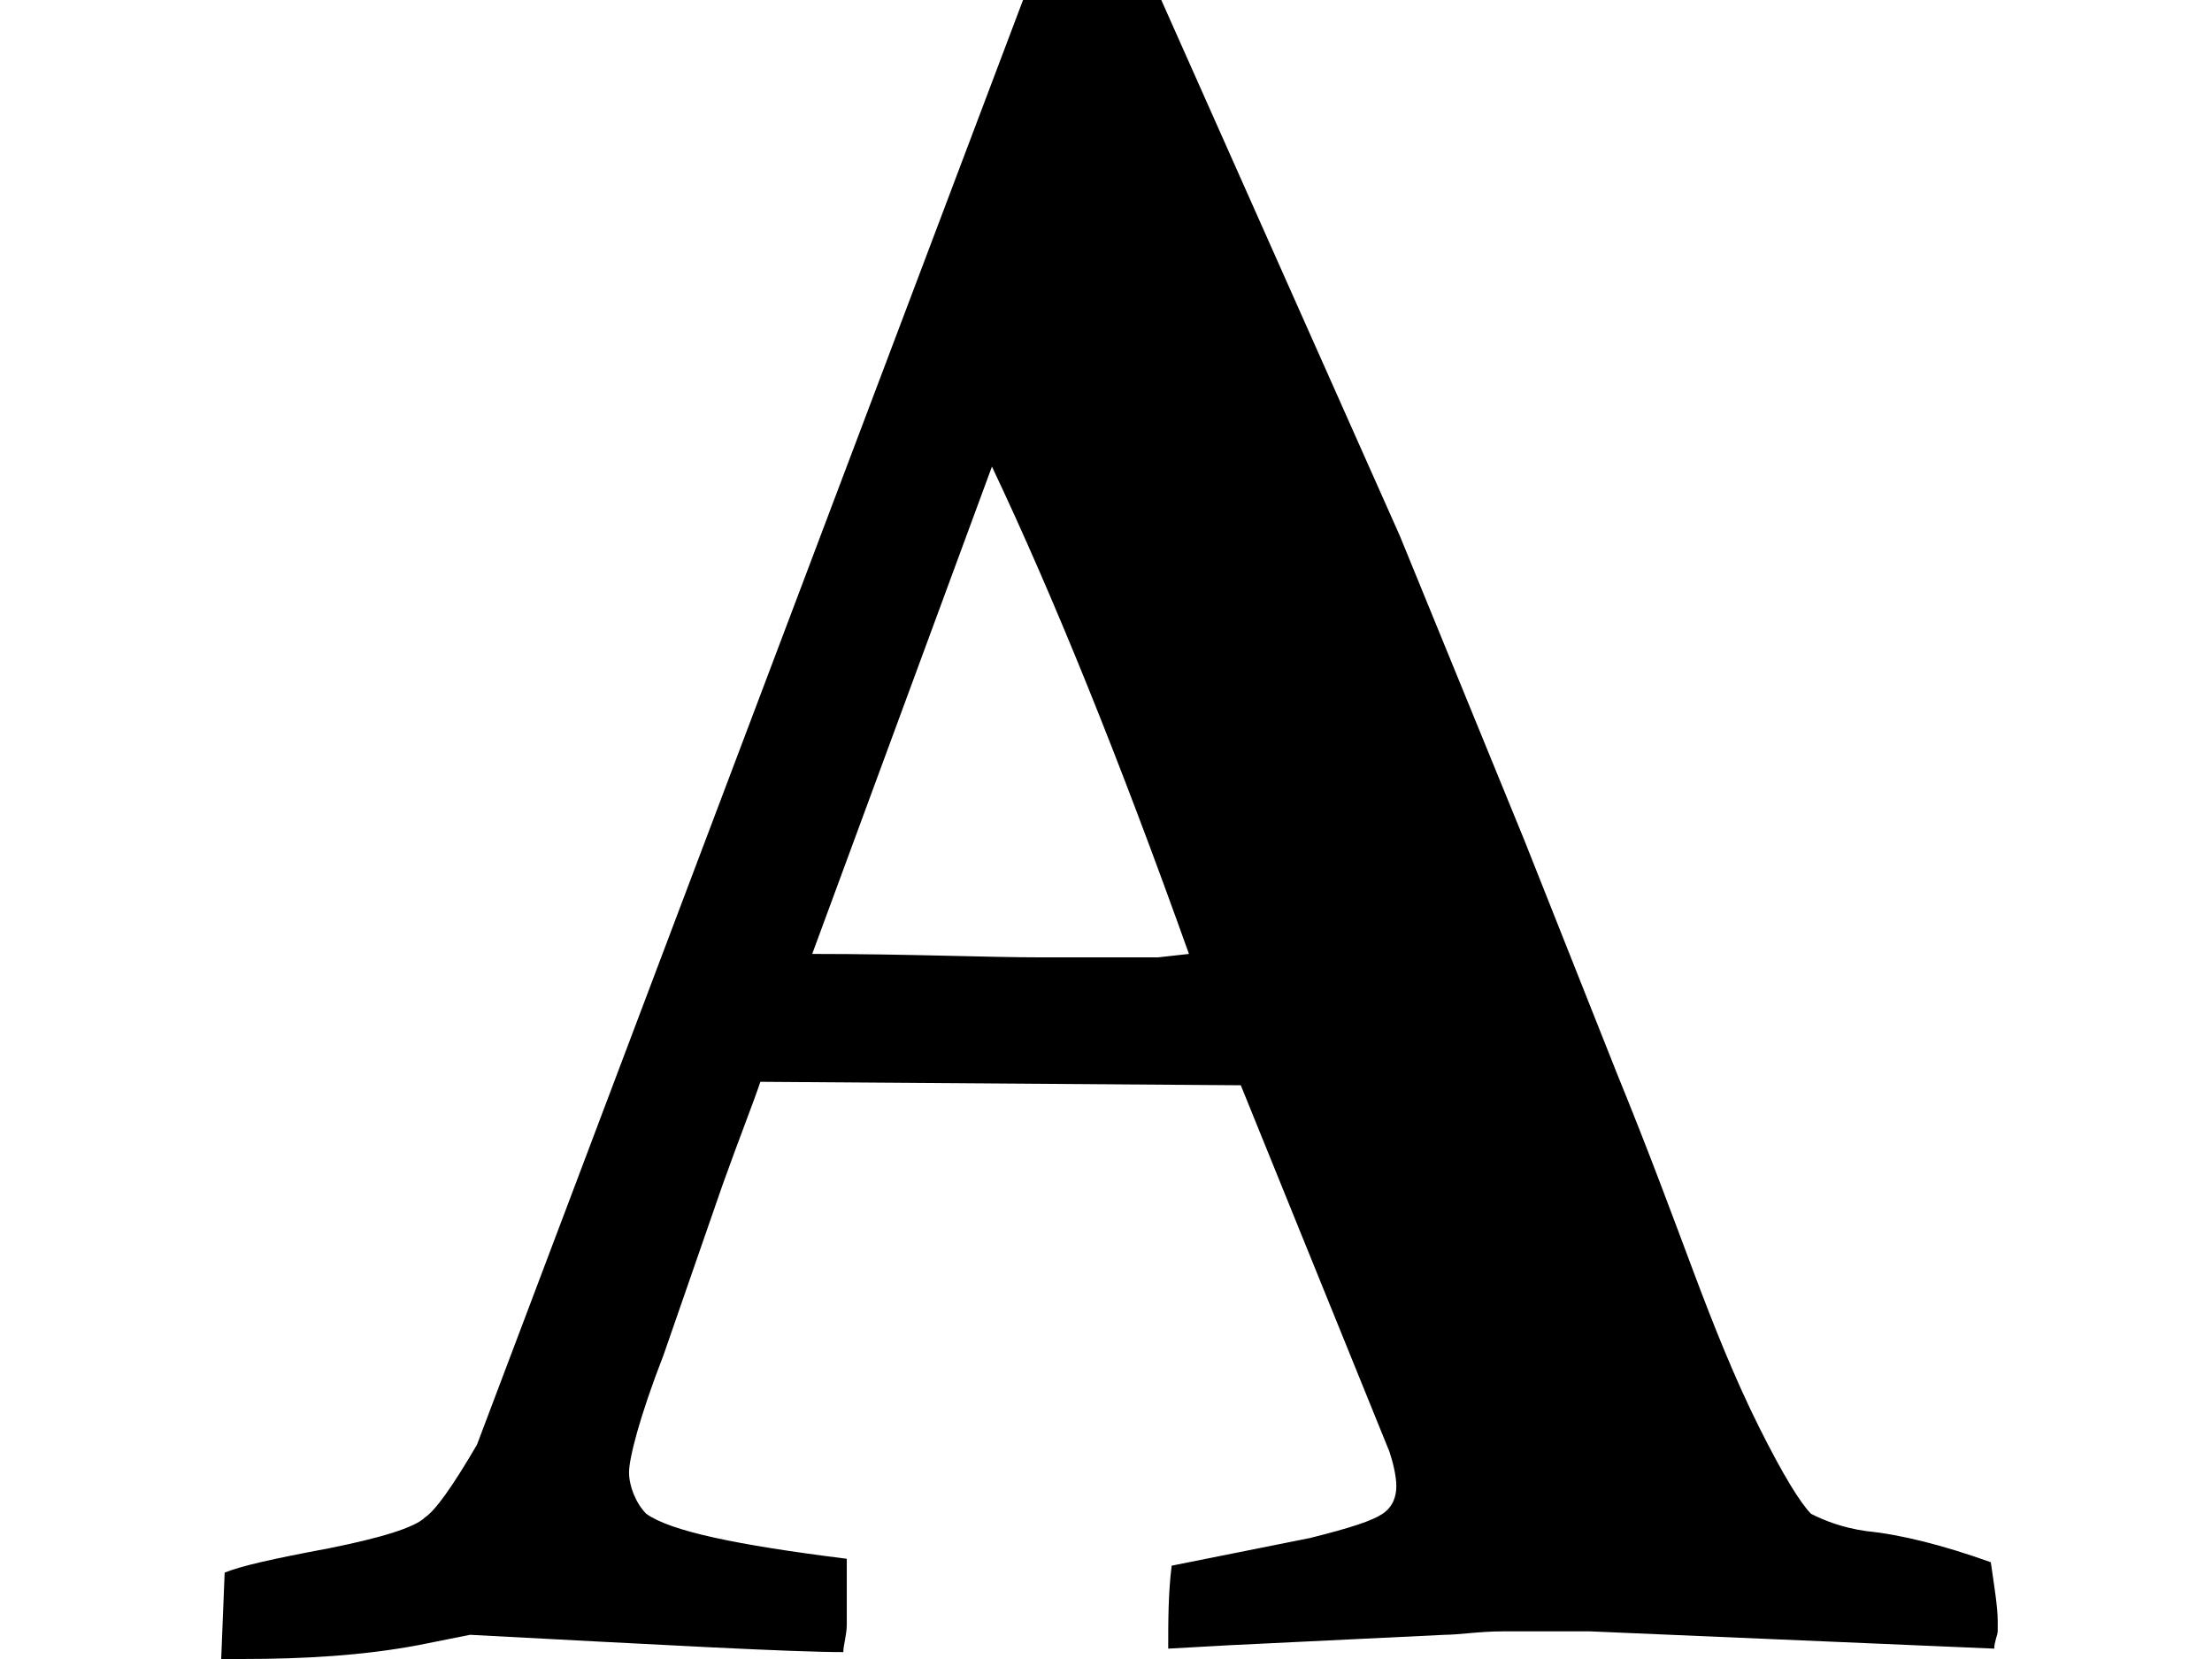 <svg xmlns="http://www.w3.org/2000/svg" viewBox="0 0 64 48">
<path d="M24.4,47.8c0-0.2,0.1-0.5,0.1-0.8v-1.9c-3.2-0.4-5.1-0.8-5.8-1.3c-0.3-0.3-0.5-0.8-0.5-1.2s0.3-1.6,1-3.4l1.7-4.9
	c0.5-1.4,0.9-2.4,1.1-3l13.9,0.1L40.2,42c0.1,0.3,0.2,0.7,0.2,1c0,0.3-0.1,0.6-0.4,0.8s-0.9,0.4-2.1,0.7l-4,0.8
	c-0.1,0.8-0.1,1.6-0.1,2.4l1.8-0.1l6.2-0.3c0.4,0,1-0.1,1.7-0.1h2.5l11.7,0.5c0-0.2,0.1-0.4,0.1-0.5v-0.3c0-0.4-0.1-1-0.2-1.7
	c-1.4-0.5-2.6-0.8-3.6-0.9c-0.7-0.1-1.2-0.3-1.6-0.5c-0.3-0.3-0.8-1.1-1.5-2.5s-1.3-2.9-1.9-4.5s-1.3-3.5-2.2-5.7l-2.7-6.8l-3.6-8.8
	L33.6,0h-4L13.8,41.8c-0.7,1.2-1.2,1.9-1.5,2.1c-0.3,0.3-1.3,0.6-2.8,0.9c-1.6,0.3-2.5,0.5-3,0.7l-0.1,2.5H7c1.8,0,3.5-0.1,5.1-0.4
	l1.5-0.3C19.3,47.6,22.9,47.8,24.4,47.8L24.4,47.8z M28.7,13.5c1.8,3.8,3.7,8.5,5.7,14.1l-0.9,0.1c-0.5,0-1.6,0-3.3,0
	c-1.7,0-3.9-0.1-6.7-0.1L28.7,13.5z"/>
</svg>
